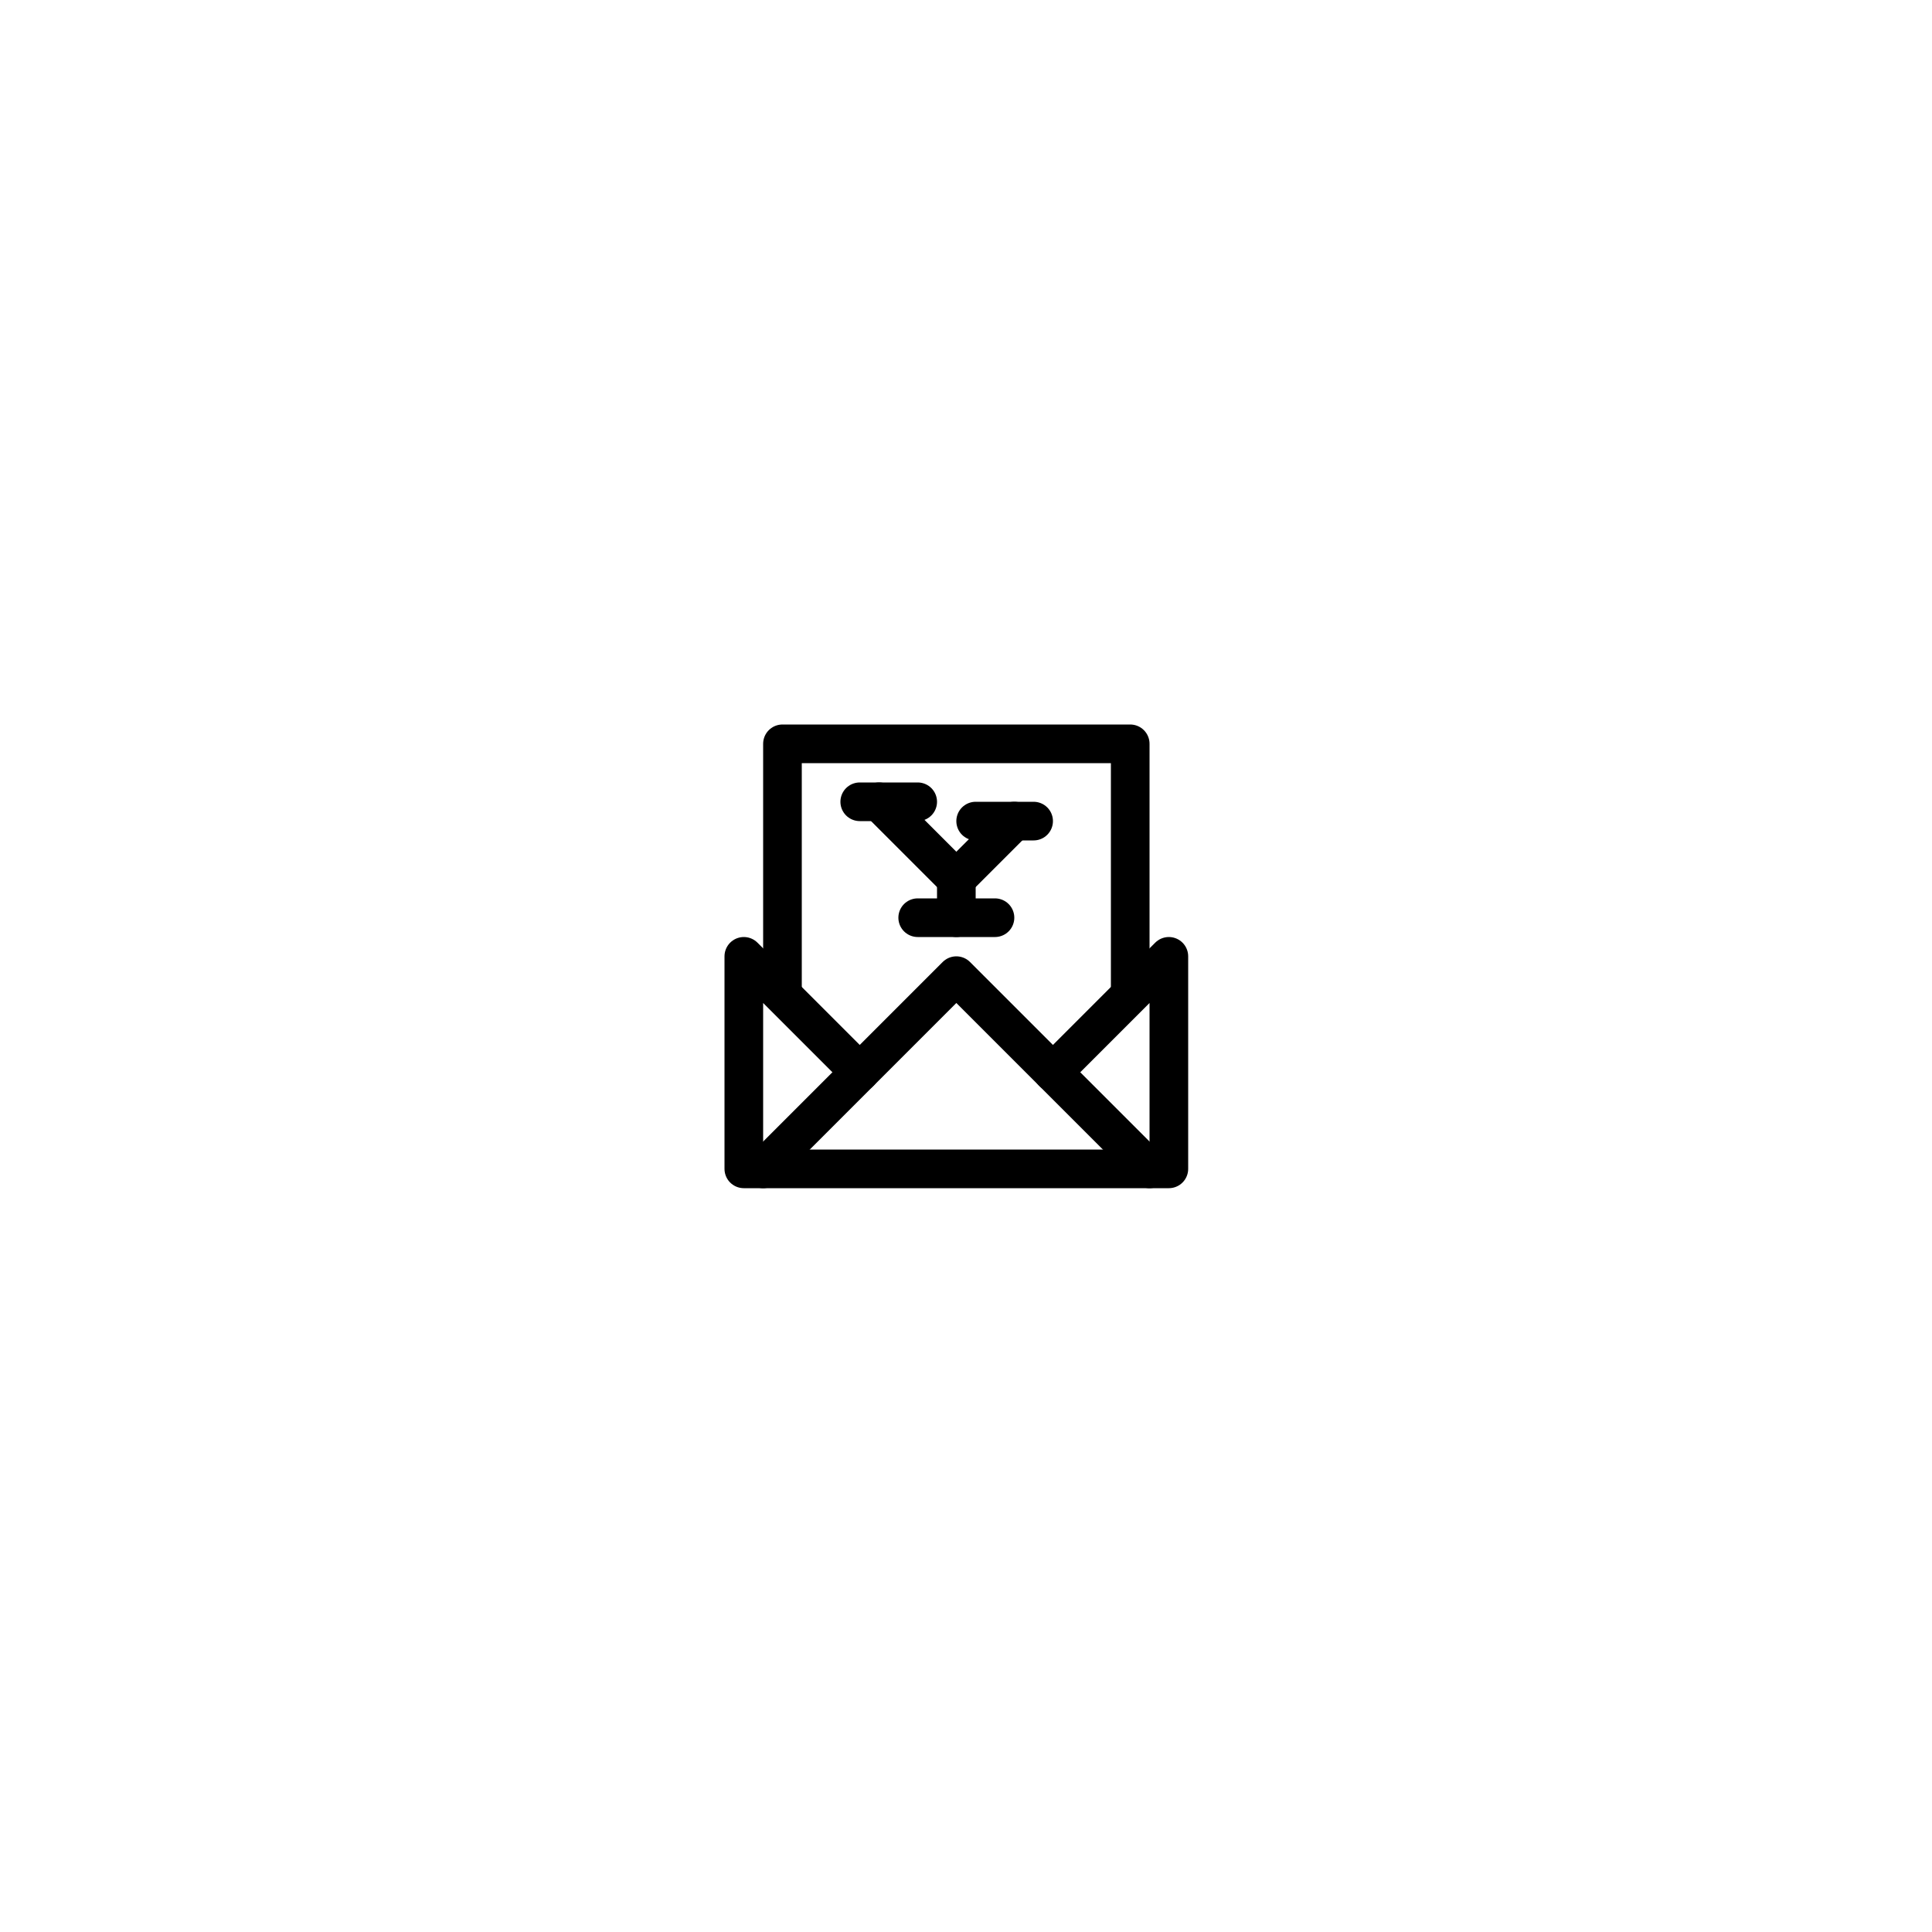 <svg xmlns="http://www.w3.org/2000/svg" viewBox="0 0 100 100"><defs><style>.cls-1,.cls-2{fill:#fff;}.cls-2,.cls-3{stroke:#000;stroke-linecap:round;stroke-linejoin:round;stroke-width:2px;}.cls-3{fill:none;}</style></defs><title>25x25_Yahoo_mail</title><g id="Format"><rect class="cls-1" width="100" height="100"/></g><g id="Design"><rect class="cls-2" x="40.5" y="38.5" width="18" height="17"/><line class="cls-3" x1="47.5" y1="47.5" x2="51.5" y2="47.5"/><line class="cls-3" x1="49.5" y1="47.5" x2="49.5" y2="45.5"/><line class="cls-3" x1="49.5" y1="45.5" x2="52.5" y2="42.5"/><line class="cls-3" x1="49.5" y1="45.5" x2="45.5" y2="41.5"/><polygon class="cls-2" points="38.5 60.5 60.5 60.5 60.5 49.5 54.5 55.5 49.5 50.5 44.5 55.5 38.5 49.5 38.5 60.5 38.5 60.5"/><line class="cls-3" x1="59.5" y1="60.5" x2="54.5" y2="55.5"/><line class="cls-3" x1="44.5" y1="55.5" x2="39.5" y2="60.5"/><line class="cls-3" x1="50.5" y1="42.5" x2="53.5" y2="42.5"/><line class="cls-3" x1="44.5" y1="41.5" x2="47.5" y2="41.5"/></g></svg>